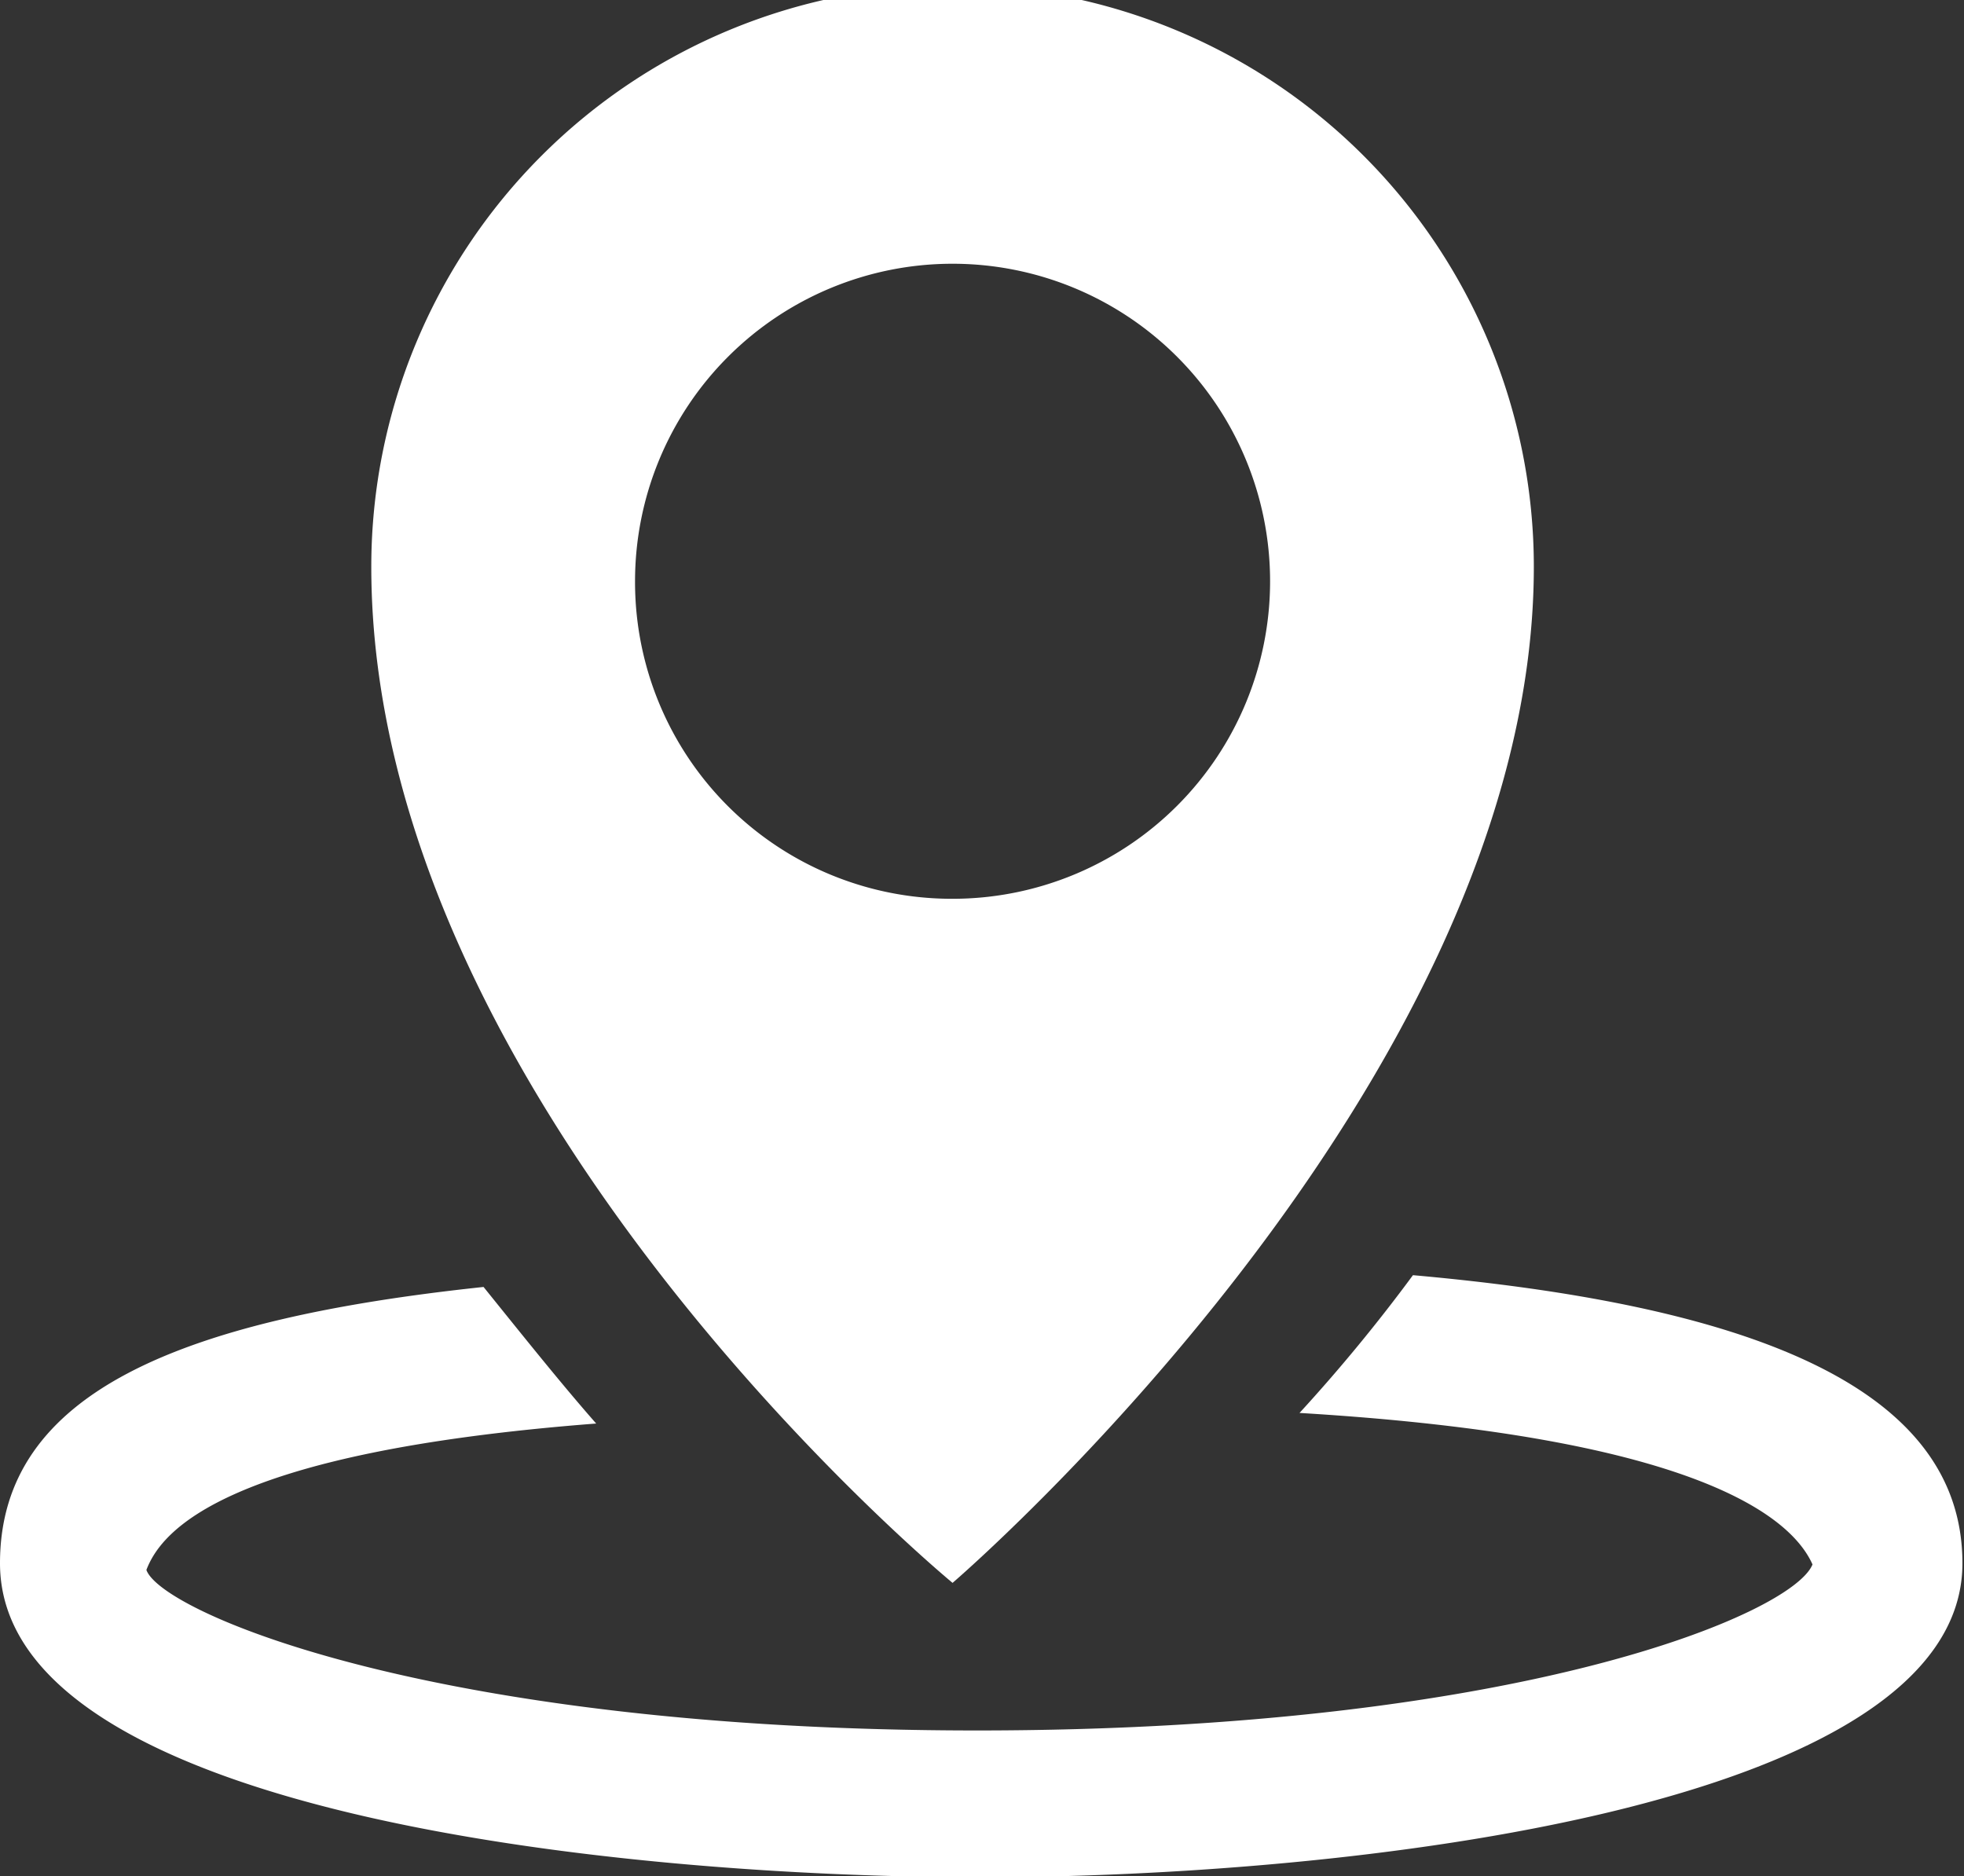 <svg xmlns="http://www.w3.org/2000/svg" viewBox="0 0 50.04 47.8"><rect x="0" y="0" width="50.04" height="47.8" fill="#333333" stroke="none"/><defs><style>.cls-1{fill:#fff;}</style></defs><g id="图层_2" data-name="图层 2"><g id="图层_1-2" data-name="图层 1"><path class="cls-1" d="M36,32.49A42.59,42.59,0,0,1,33.11,36c10.33.62,12.57,2.74,13.07,3.86-.5,1.25-7.47,4.23-21.29,4.23S4.11,41.08,3.73,40c.38-1,2-3,11.46-3.73-.88-1-1.87-2.24-2.87-3.48C4.61,33.61,0,35.47,0,39.83c0,6.35,15.68,8,25,8s25-1.75,25-8C50,35.23,44.31,33.23,36,32.49Z"/><path class="cls-1" d="M24.27,40.33s14.81-12.7,14.81-25.89a14.81,14.81,0,0,0-29.62,0C9.46,28.13,24.27,40.33,24.27,40.33ZM16.18,14.81a8.09,8.09,0,1,1,8.09,8.09A8.07,8.07,0,0,1,16.18,14.81Z"/></g></g></svg>